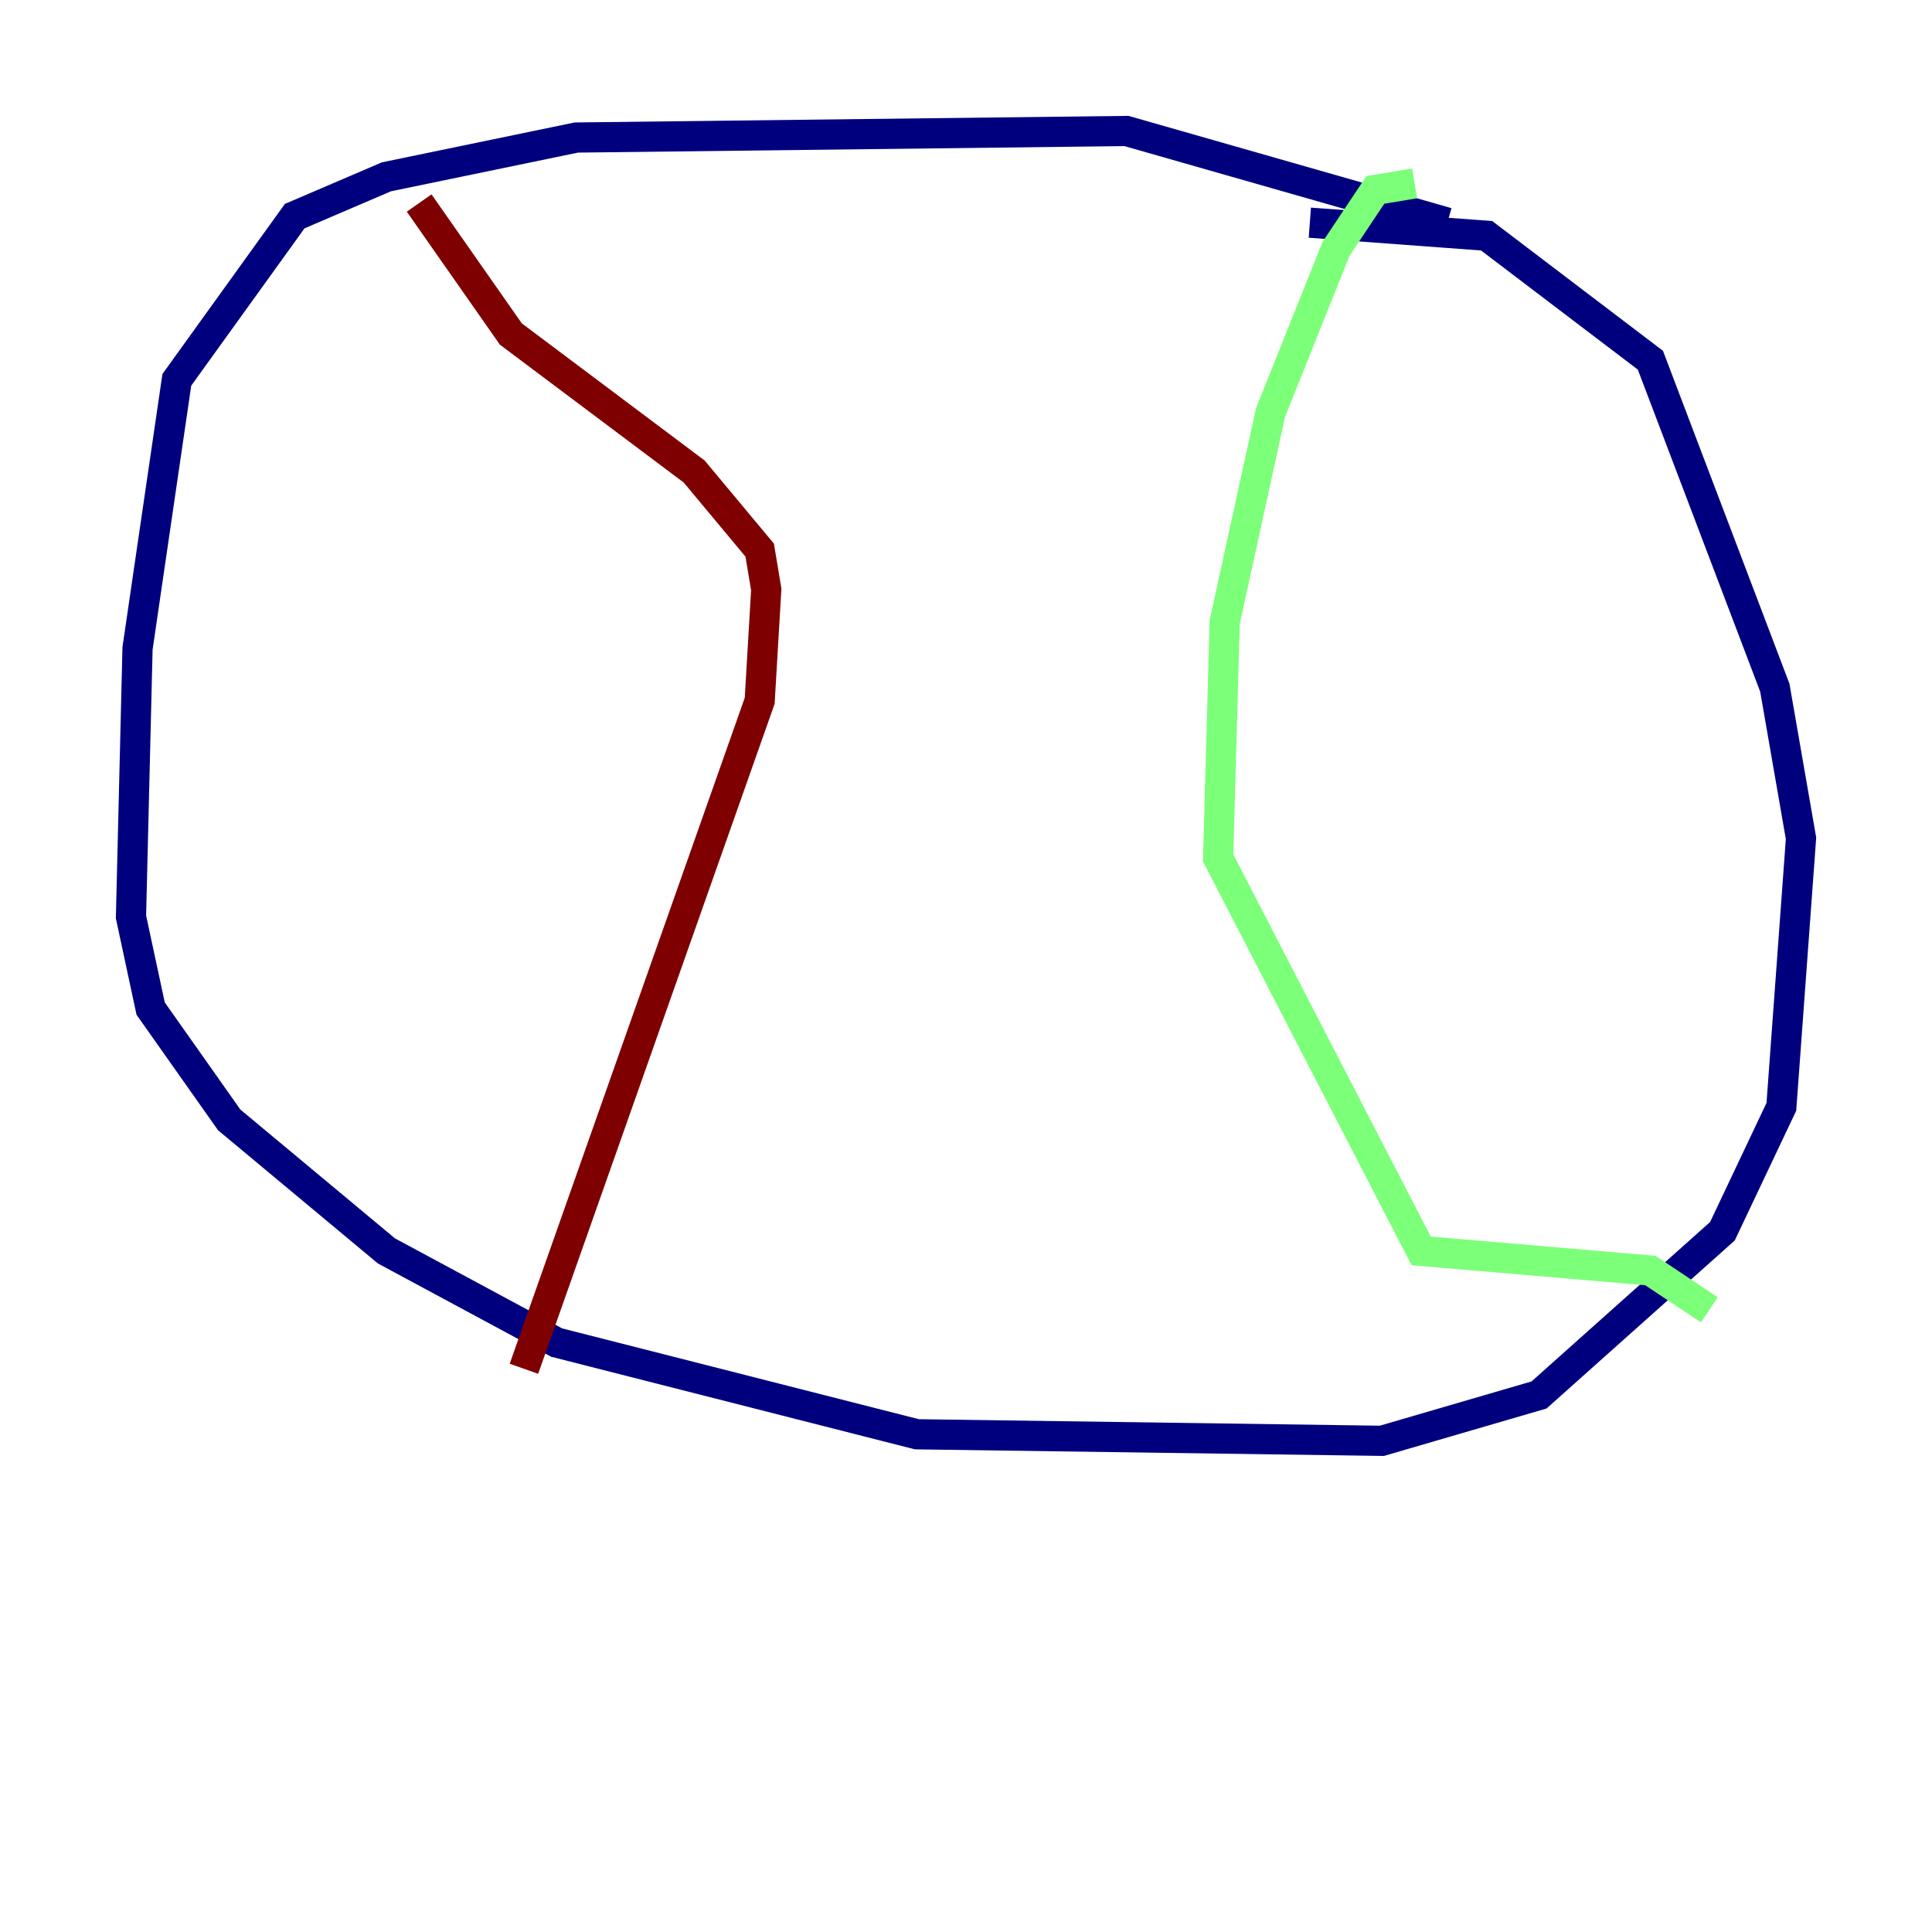 <?xml version="1.0" encoding="utf-8" ?>
<svg baseProfile="tiny" height="128" version="1.2" viewBox="0,0,128,128" width="128" xmlns="http://www.w3.org/2000/svg" xmlns:ev="http://www.w3.org/2001/xml-events" xmlns:xlink="http://www.w3.org/1999/xlink"><defs /><polyline fill="none" points="95.891,14.752 74.63,8.678 38.183,9.112 25.6,11.715 19.525,14.319 11.715,25.166 9.112,42.956 8.678,60.746 9.98,66.82 15.186,74.197 25.6,82.875 36.881,88.949 60.746,95.024 91.552,95.458 101.966,92.42 114.115,81.573 118.02,73.329 119.322,55.539 117.586,45.559 109.342,23.864 98.495,15.62 86.78,14.752" stroke="#00007f" stroke-width="2" /><polyline fill="none" points="93.722,12.149 91.119,12.583 88.515,16.488 84.176,27.336 81.139,41.22 80.705,56.841 94.156,82.875 109.342,84.176 113.248,86.78" stroke="#7cff79" stroke-width="2" /><polyline fill="none" points="34.712,90.685 50.332,46.427 50.766,39.051 50.332,36.447 45.993,31.241 33.844,22.129 27.77,13.451" stroke="#7f0000" stroke-width="2" /></svg>